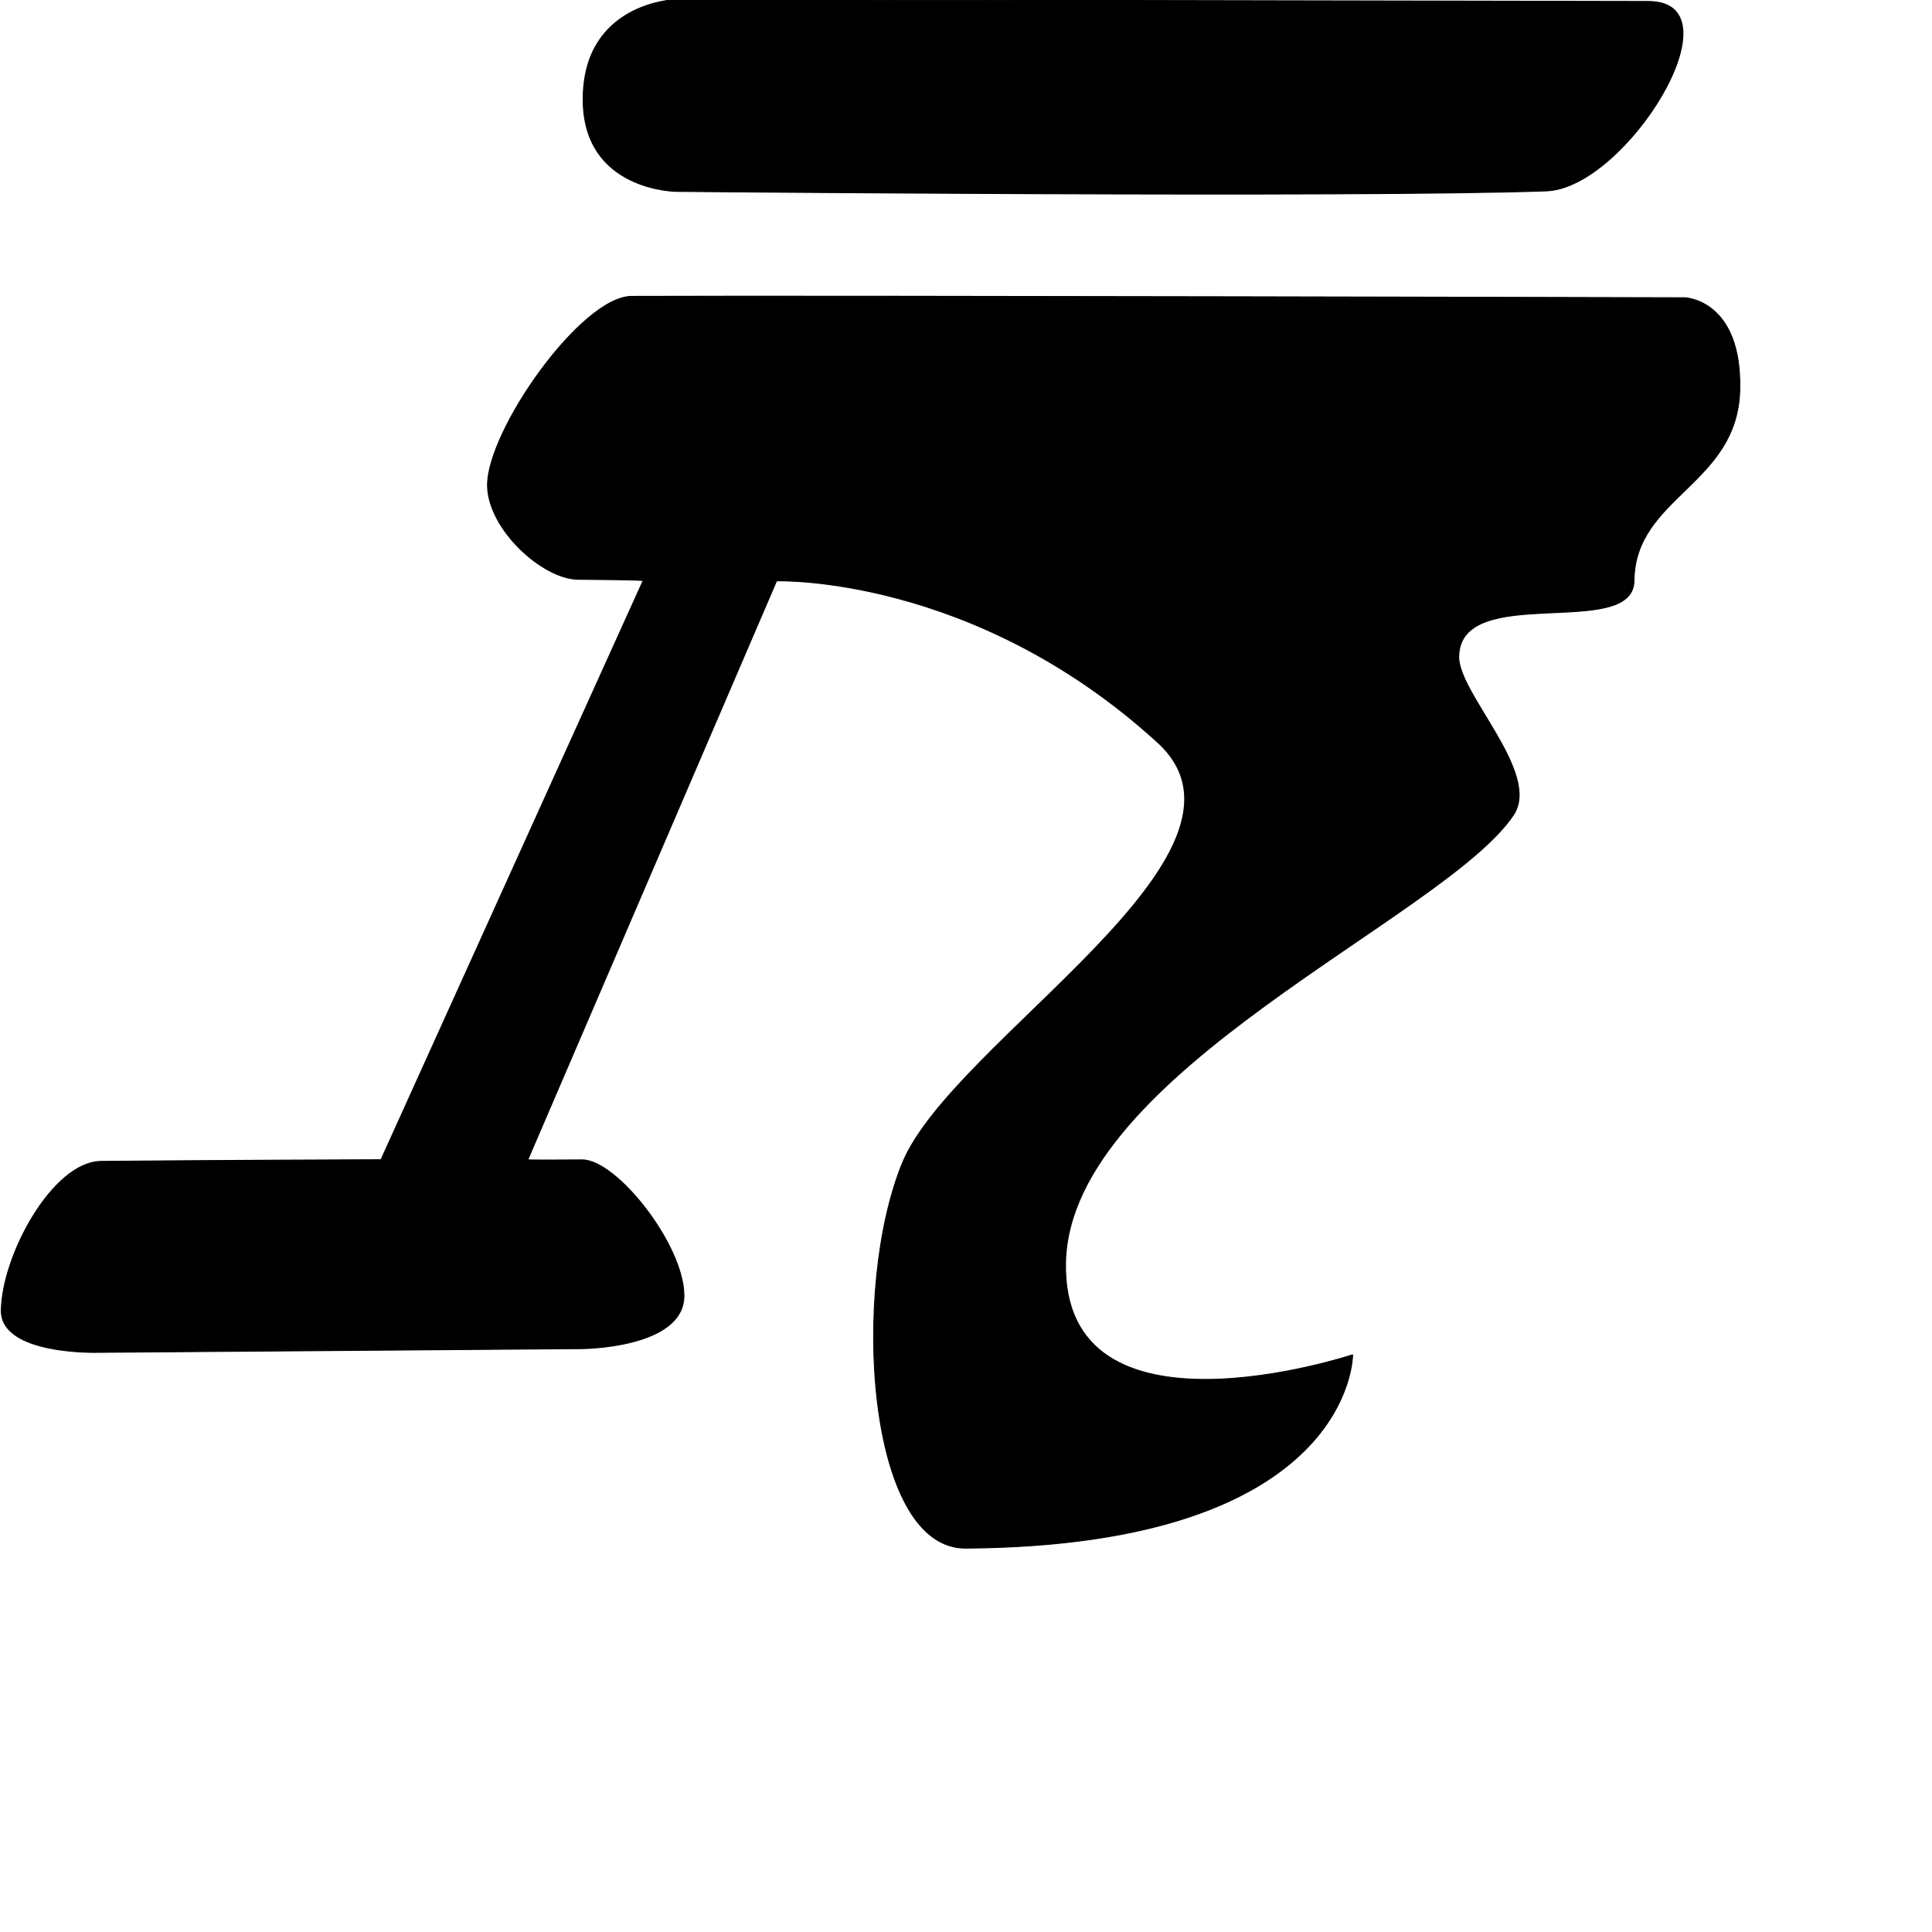 <?xml version="1.0" encoding="UTF-8" standalone="no"?>
<!DOCTYPE svg PUBLIC "-//W3C//DTD SVG 1.1//EN" "http://www.w3.org/Graphics/SVG/1.1/DTD/svg11.dtd">
<svg width="100%" height="100%" viewBox="0 0 2048 2048" version="1.1" xmlns="http://www.w3.org/2000/svg" xmlns:xlink="http://www.w3.org/1999/xlink" xml:space="preserve" xmlns:serif="http://www.serif.com/" style="fill-rule:evenodd;clip-rule:evenodd;stroke-linecap:round;stroke-linejoin:round;stroke-miterlimit:1.5;">
    <g id="レイヤー5">
        <g transform="matrix(1,0,0,1,207.61,0)">
            <path d="M507.35,-0.318C507.35,-0.318 410.187,3.251 410.567,105.904C410.925,202.648 509.791,202.892 509.791,202.892C509.791,202.892 1230.83,209.638 1431.63,202.348C1515.79,199.292 1638.27,1.874 1539.88,1.551C1437.33,1.215 507.35,-0.318 507.35,-0.318Z" style="stroke:black;stroke-width:1px;"/>
        </g>
        <path d="M107.098,1231.13C55.869,1231.67 2.175,1330.84 1.395,1389.02C0.757,1436.66 104.19,1433.55 104.19,1433.55L616.406,1429.62C616.406,1429.62 725.147,1429.32 725.004,1373.36C724.867,1319.9 653.605,1229.29 617.046,1229.53C559.113,1229.92 559.426,1229.47 559.426,1229.47L823.192,615.727C823.192,615.727 1031.75,608.464 1227.16,786.878C1356.4,904.874 1009.96,1103.05 956.608,1232.9C902.189,1365.36 918.175,1641.79 1023.79,1641.08C1434.99,1638.3 1433.8,1436.15 1433.8,1436.15C1433.8,1436.15 1125.19,1538.45 1129.51,1338.12C1133.87,1135.65 1532.09,972.472 1604.35,863.759C1633.7,819.587 1545.77,735.305 1546.3,696.088C1547.36,616.267 1731.52,679.384 1732.13,615.453C1732.99,526.237 1842.07,513.915 1844.25,412.747C1846.29,317.593 1786.05,315.618 1786.05,315.618C1786.05,315.618 883.92,313.304 669.635,314.179C615.911,314.399 516.033,457.191 516.811,514.896C517.432,560.948 575.139,613.806 613.014,614.074C682.245,614.564 681.81,615.442 681.81,615.442L403.897,1229.34C403.897,1229.34 204.324,1230.1 107.098,1231.13Z" style="stroke:black;stroke-width:1px;"/>
    </g>
</svg>
